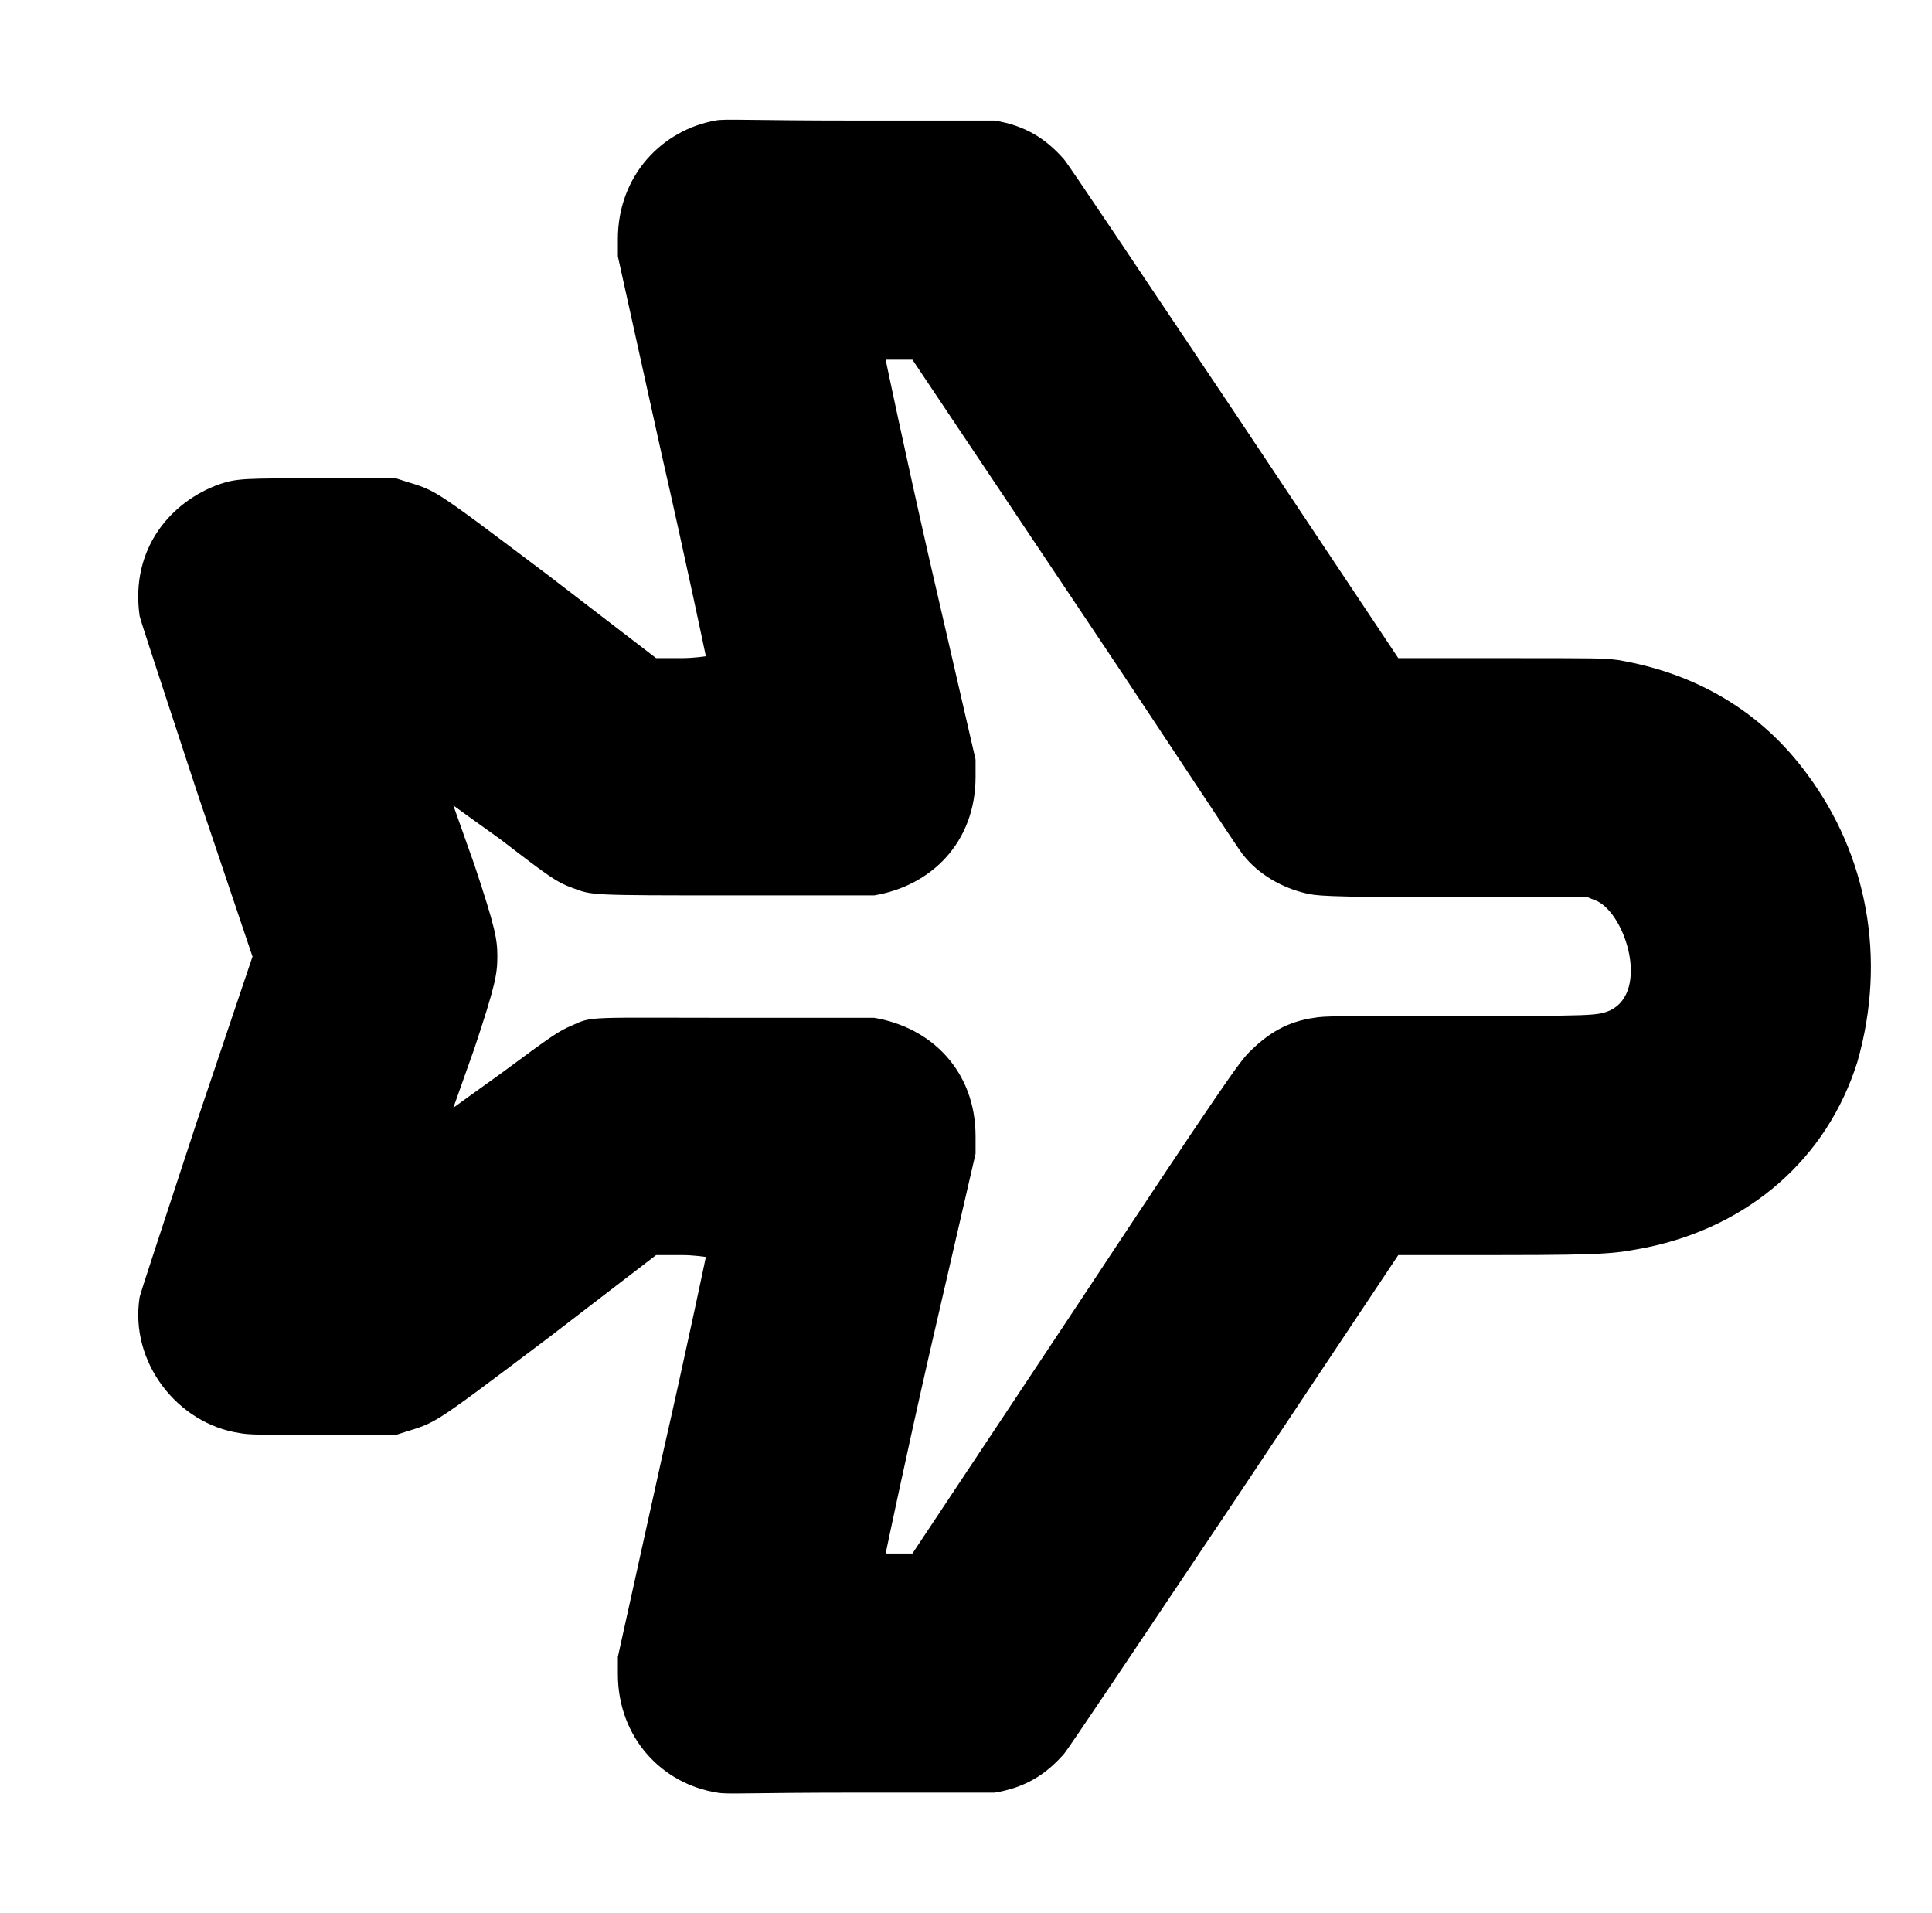 <?xml version="1.0" standalone="no"?>
<!DOCTYPE svg PUBLIC "-//W3C//DTD SVG 1.1//EN" "http://www.w3.org/Graphics/SVG/1.1/DTD/svg11.dtd" >
<svg xmlns="http://www.w3.org/2000/svg" xmlns:xlink="http://www.w3.org/1999/xlink" version="1.1" viewBox="-10 0 1010 1000">
  <g transform="matrix(1 0 0 -1 0 800)">
   <path fill="currentColor"
d="M313 675c0 33.715 23.721 57.186 51 62c4 1 17 0 75 0h71c15.893 -2.649 26.466 -9.275 36 -20c2 -2 38 -56 89 -132l86 -129h54c51 0 53 0 61 -1c41 -7 75 -27 99 -60c30.695 -41.372 41.572 -95.498 26 -150c-16 -51 -57 -86 -110 -97
c-16 -3 -18 -4 -76 -4h-54l-86 -129c-51 -76 -87 -130 -89 -132c-9.524 -10.715 -20.122 -17.354 -36 -20h-70c-60 0 -70 -1 -75 0c-28.412 4.371 -52 28.337 -52 62v9l23 104c13 57 23 105 23 105s-6 1 -13 1h-13l-56 -43
c-66.848 -50.41 -57.637 -43.546 -80 -51h-38c-33 0 -39 0 -44 1c-32.151 4.946 -57.381 36.919 -52 71c1 4 10 31 30 92l29 86l-29 86c-20 61 -29 88 -30 92c-5.112 35.785 16.983 60.244 42 69c9 3 13 3 54 3h38c22.493 -7.498 13.057 -0.518 80 -51
l56 -43h13c7 0 13 1 13 1s-10 48 -23 105l-23 104v9zM453 612c0 0 10 -48 23 -105l24 -104v-9c0 -34.398 -23.254 -57.042 -53 -62h-71c-80 0 -76 0 -87 4c-8 3 -11 5 -37 25c-14 10 -25 18 -25 18s5 -14 11 -31c11 -33 12 -39 12 -48s-1 -15 -12 -48
c-6 -17 -11 -31 -11 -31s11 8 25 18c27 20 30 22 37 25c11 5 7 4 87 4h71c29.818 -4.97 53 -27.685 53 -62v-9l-24 -104c-13 -57 -23 -105 -23 -105h14l85 128c78 118 86 129 91 134c10 10 20 16 34 18c5 1 15 1 73 1c74 0 75 0 82 3
c19.953 9.977 8.199 49.4 -7 57l-5 2h-71c-70 0 -71 1 -76 2c-13 3 -25 10 -33 20c-2 2 -41 62 -88 132l-85 127h-14z" />
  </g>

</svg>
